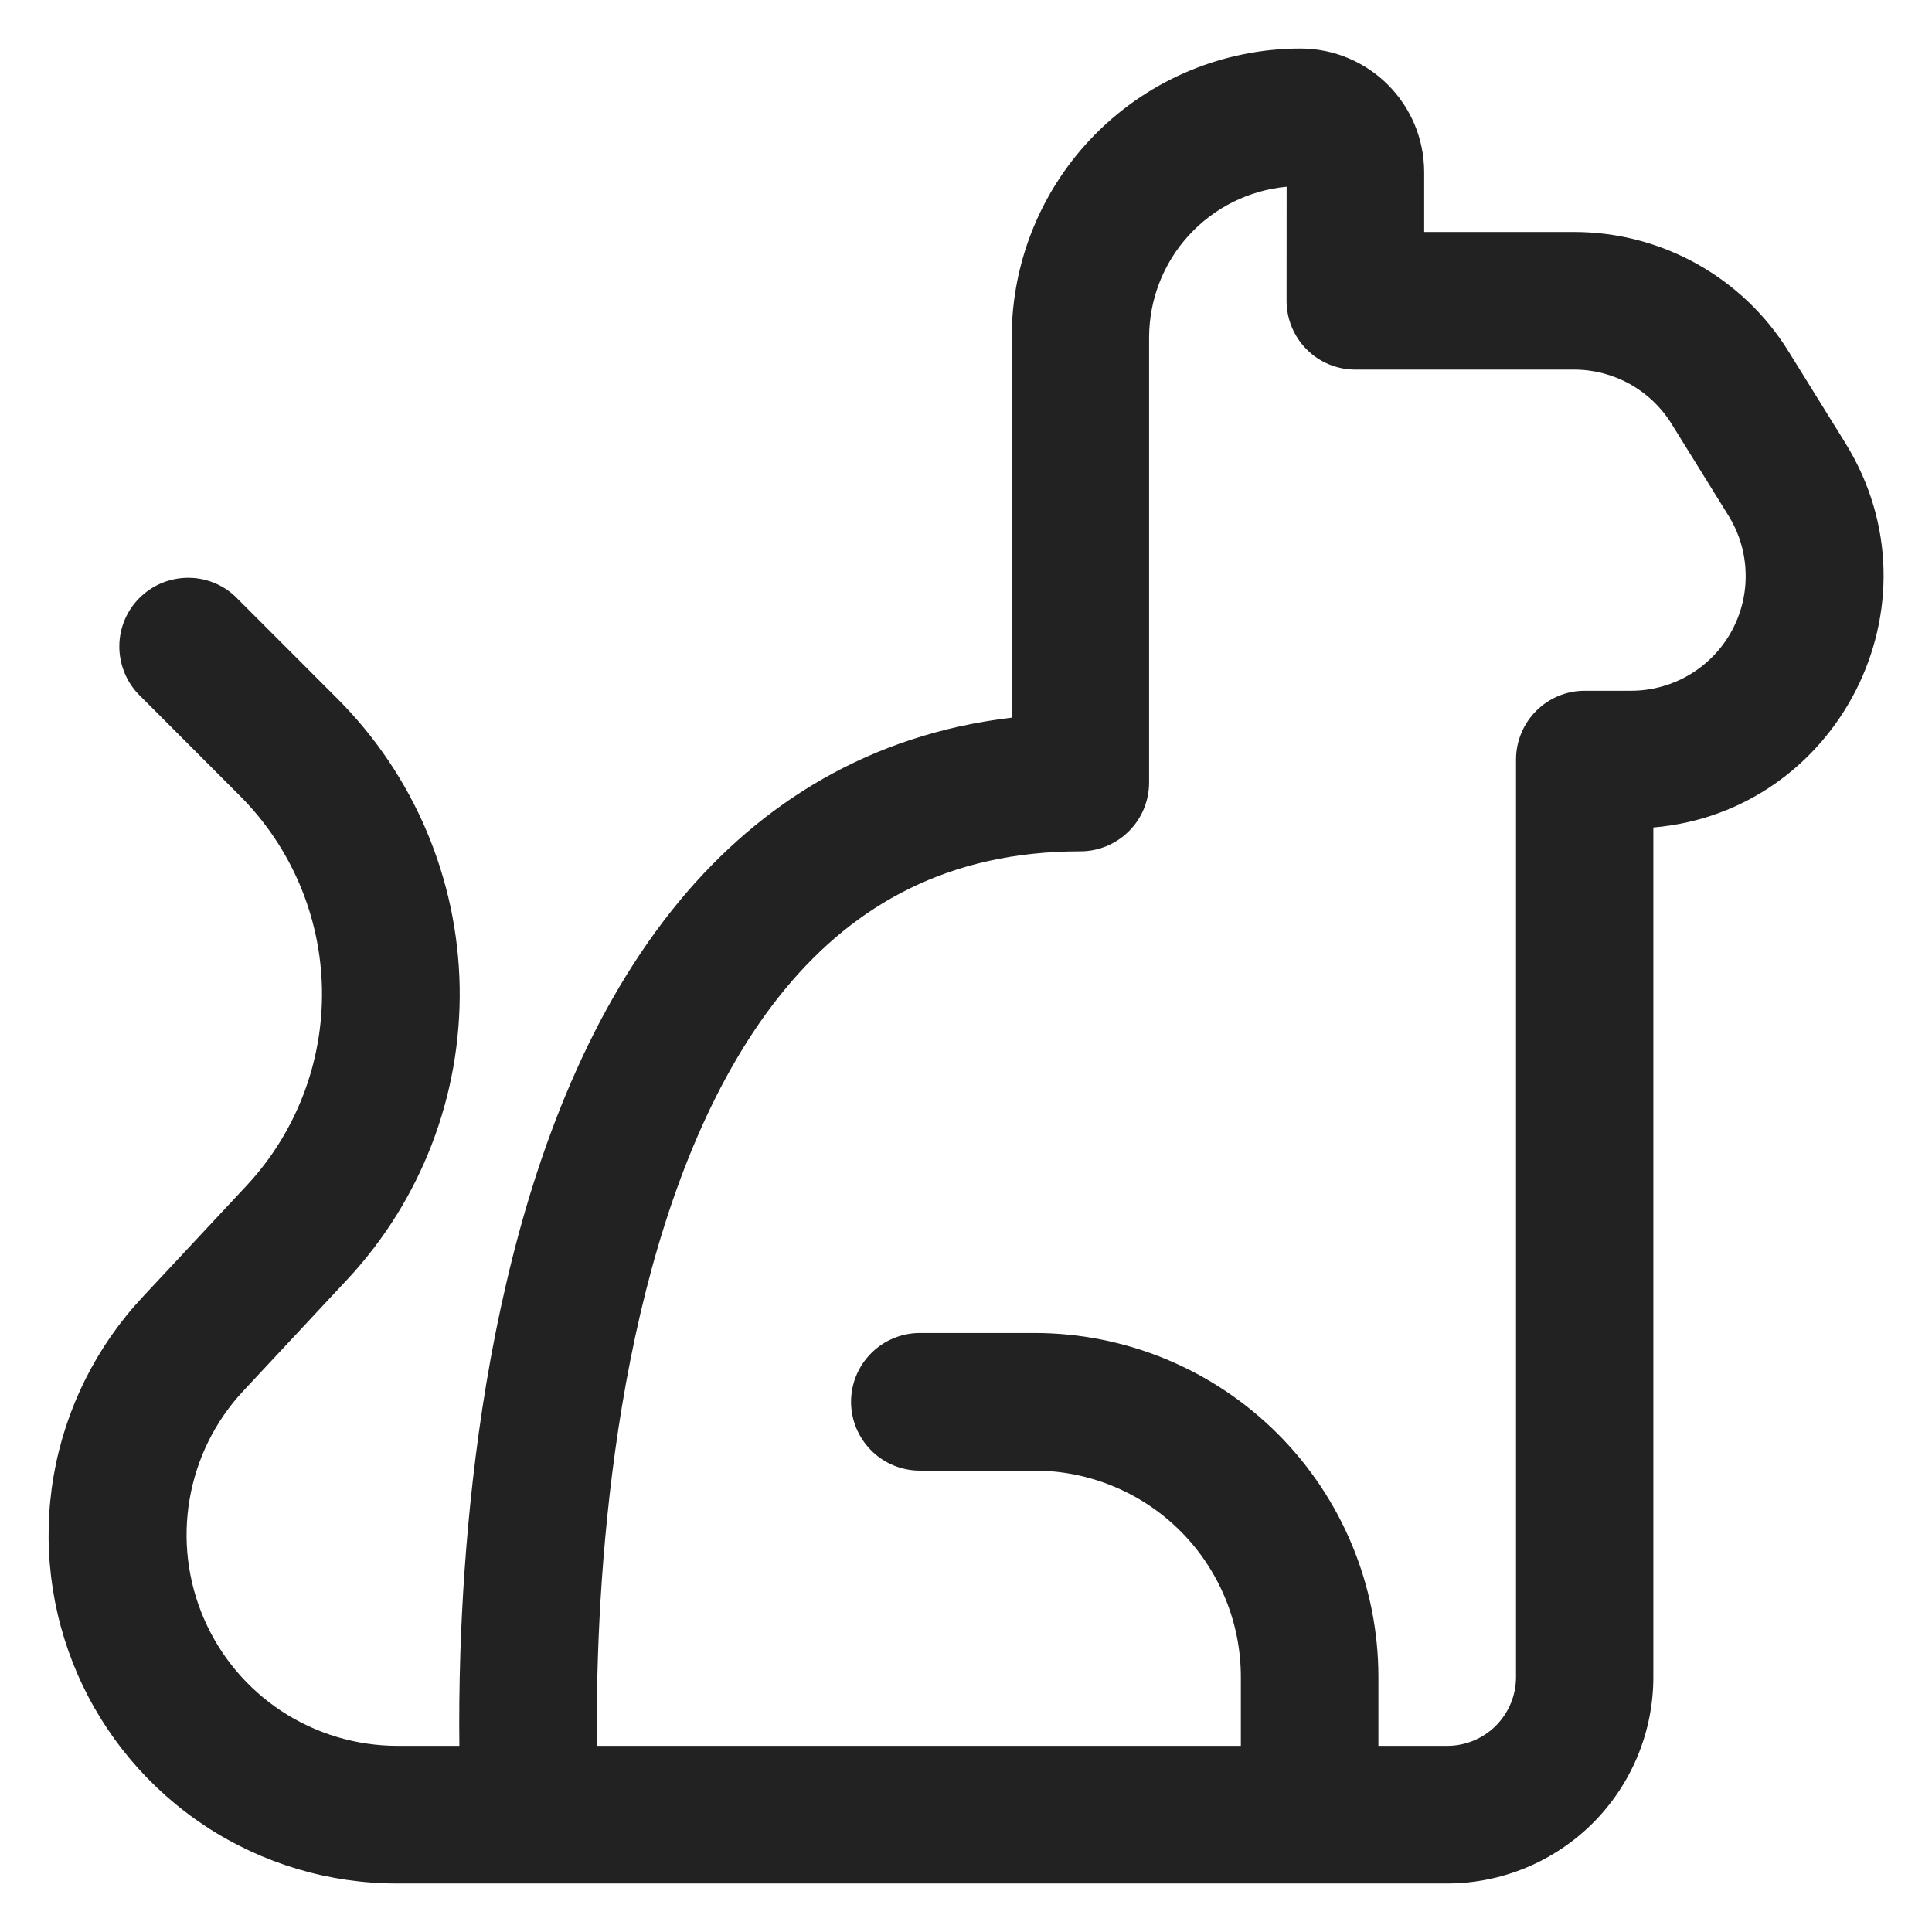 <svg width="26" height="26" viewBox="0 0 26 26" fill="none" xmlns="http://www.w3.org/2000/svg">
<path d="M17.315 2.513C16.809 2.56 16.339 2.794 15.997 3.169C15.654 3.544 15.465 4.034 15.464 4.542V10.53C15.464 10.776 15.367 11.012 15.193 11.185C15.02 11.359 14.784 11.457 14.539 11.457C12.757 11.457 11.505 12.183 10.579 13.294C9.626 14.44 9.005 16.018 8.616 17.686C8.23 19.344 8.089 21.015 8.047 22.282C8.033 22.686 8.028 23.091 8.032 23.495H16.699V22.569C16.699 21.833 16.407 21.126 15.886 20.605C15.365 20.084 14.659 19.791 13.922 19.791H12.379C12.134 19.791 11.898 19.694 11.725 19.52C11.551 19.346 11.453 19.111 11.453 18.865C11.453 18.619 11.551 18.384 11.725 18.21C11.898 18.037 12.134 17.939 12.379 17.939H13.922C14.53 17.939 15.132 18.059 15.694 18.292C16.255 18.525 16.765 18.866 17.195 19.296C17.625 19.726 17.965 20.236 18.198 20.798C18.43 21.359 18.55 21.961 18.55 22.569V23.495H19.476C19.721 23.495 19.957 23.398 20.131 23.224C20.304 23.05 20.402 22.815 20.402 22.569V10.222C20.402 9.977 20.499 9.742 20.672 9.568C20.845 9.394 21.08 9.296 21.325 9.296H21.95C22.225 9.296 22.495 9.222 22.732 9.083C22.969 8.943 23.165 8.743 23.298 8.503C23.432 8.262 23.499 7.991 23.492 7.716C23.486 7.441 23.406 7.172 23.261 6.939L22.495 5.704C22.357 5.481 22.164 5.297 21.935 5.169C21.706 5.042 21.448 4.974 21.186 4.974H18.24C17.994 4.974 17.759 4.877 17.585 4.703C17.412 4.529 17.314 4.294 17.314 4.048L17.315 2.513ZM6.182 23.495C6.178 23.145 6.18 22.712 6.196 22.22C6.241 20.883 6.39 19.081 6.814 17.266C7.234 15.461 7.943 13.567 9.158 12.108C10.235 10.816 11.695 9.885 13.615 9.658V4.542C13.615 3.511 14.024 2.523 14.752 1.794C15.481 1.064 16.469 0.654 17.499 0.653C18.42 0.653 19.166 1.398 19.166 2.32V3.122H21.186C22.358 3.122 23.45 3.73 24.068 4.727L24.834 5.962C26.182 8.139 24.73 10.926 22.25 11.136V22.569C22.25 23.305 21.958 24.011 21.438 24.532C20.917 25.053 20.212 25.346 19.476 25.347H5.343C4.43 25.348 3.536 25.081 2.771 24.58C2.007 24.078 1.406 23.365 1.042 22.527C0.678 21.688 0.567 20.762 0.722 19.861C0.878 18.961 1.293 18.125 1.917 17.457L3.319 15.955C3.986 15.239 4.349 14.292 4.333 13.314C4.316 12.336 3.92 11.402 3.229 10.71L1.854 9.333C1.691 9.157 1.602 8.925 1.606 8.685C1.61 8.445 1.707 8.216 1.877 8.047C2.047 7.877 2.276 7.78 2.516 7.776C2.755 7.771 2.988 7.86 3.163 8.024L4.538 9.4C5.57 10.431 6.16 11.823 6.186 13.281C6.211 14.74 5.669 16.151 4.674 17.218L3.272 18.721C2.895 19.125 2.645 19.631 2.552 20.175C2.458 20.72 2.526 21.28 2.746 21.787C2.966 22.294 3.329 22.725 3.791 23.029C4.253 23.332 4.793 23.494 5.346 23.495H6.182Z" fill="#222222"/>
</svg>
